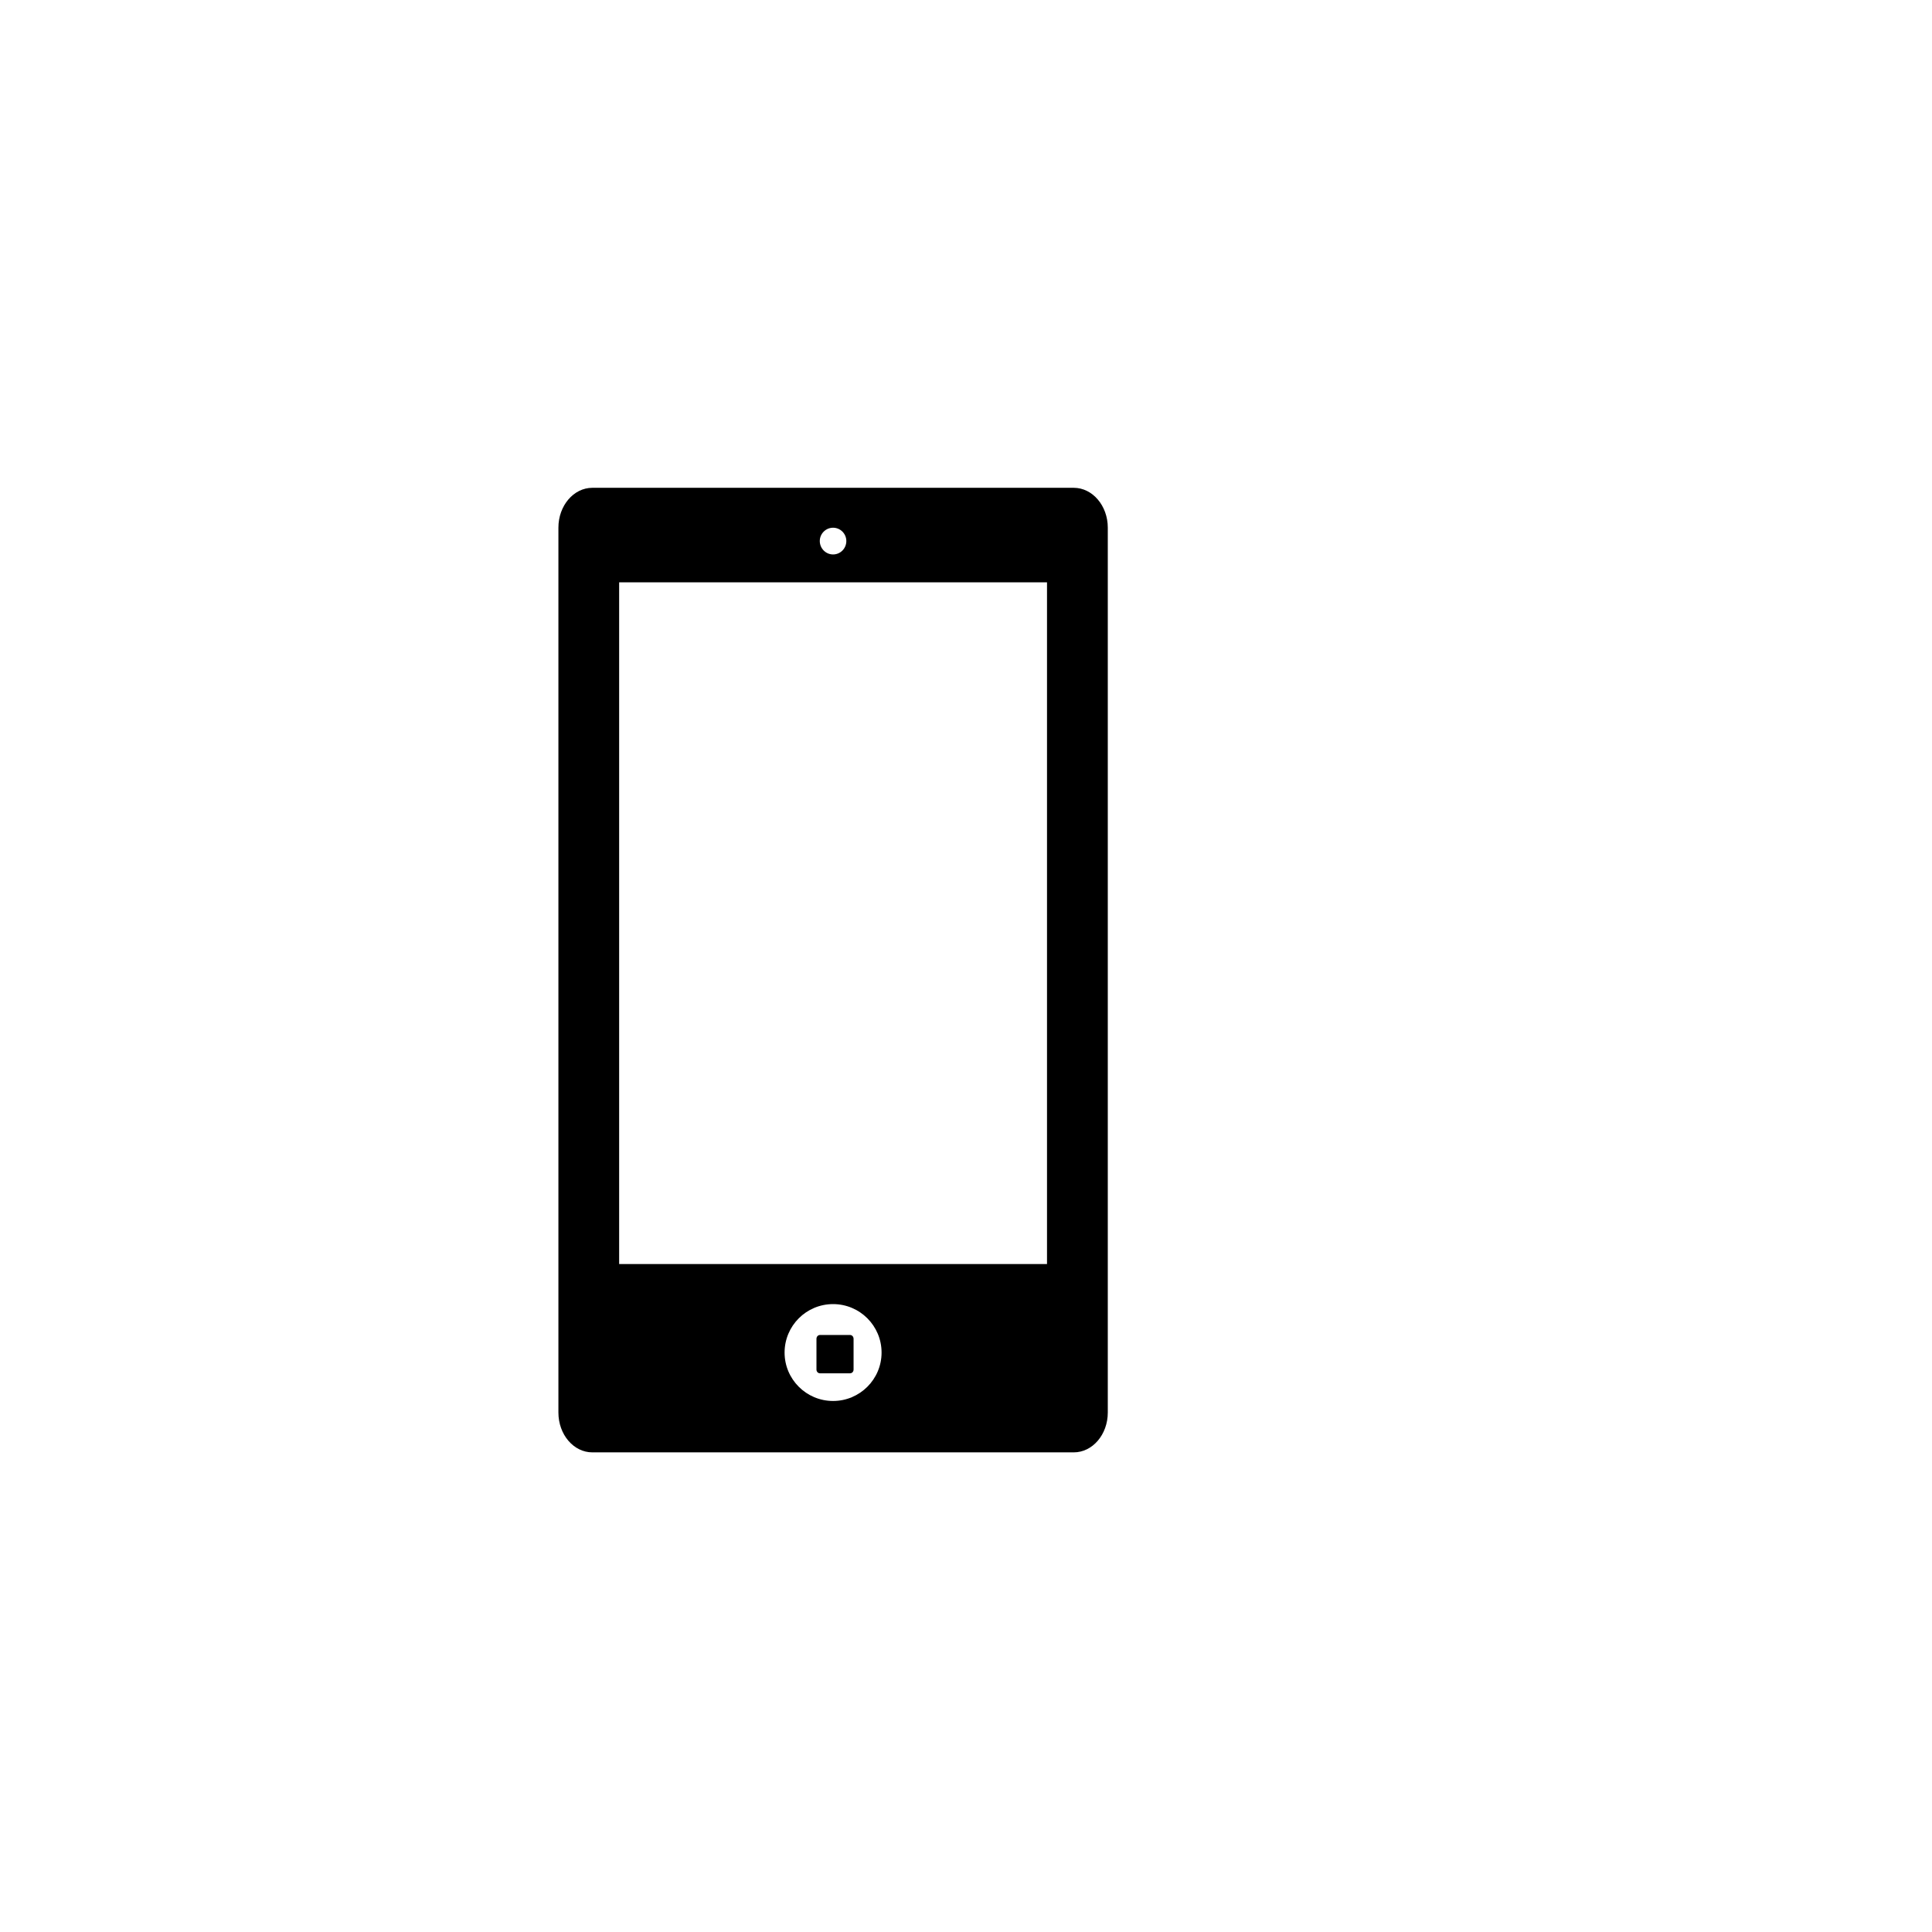 <svg xmlns="http://www.w3.org/2000/svg" xmlns:xlink="http://www.w3.org/1999/xlink" version="1.1" x="0px" y="0px" viewBox="0 0 100 100" enable-background="new 0 0 100 100" xml:space="preserve"><g><g><path d="M43.12,28.698c0.381,0,0.686-0.312,0.686-0.695c0-0.375-0.305-0.688-0.686-0.688s-0.688,0.312-0.688,0.688    C42.433,28.385,42.739,28.698,43.12,28.698z M54.193,30.141H32.047v35.285h22.146V30.141z M57.339,27.311v45.801    c0,1.143-0.792,2.062-1.761,2.062H30.659c-0.968,0-1.756-0.92-1.756-2.062V27.311c0-1.137,0.788-2.062,1.756-2.062h24.919    C56.547,25.249,57.339,26.174,57.339,27.311z M45.63,70.01c0-1.387-1.125-2.51-2.51-2.51c-1.387,0-2.51,1.123-2.51,2.51    c0,1.379,1.123,2.504,2.51,2.504C44.505,72.514,45.63,71.389,45.63,70.01z"></path><path d="M44.181,69.299v1.586c0,0.113-0.08,0.197-0.184,0.197h-1.553c-0.104,0-0.184-0.084-0.184-0.197v-1.586    c0-0.113,0.08-0.201,0.184-0.201h1.553C44.101,69.098,44.181,69.186,44.181,69.299z"></path></g></g></svg>